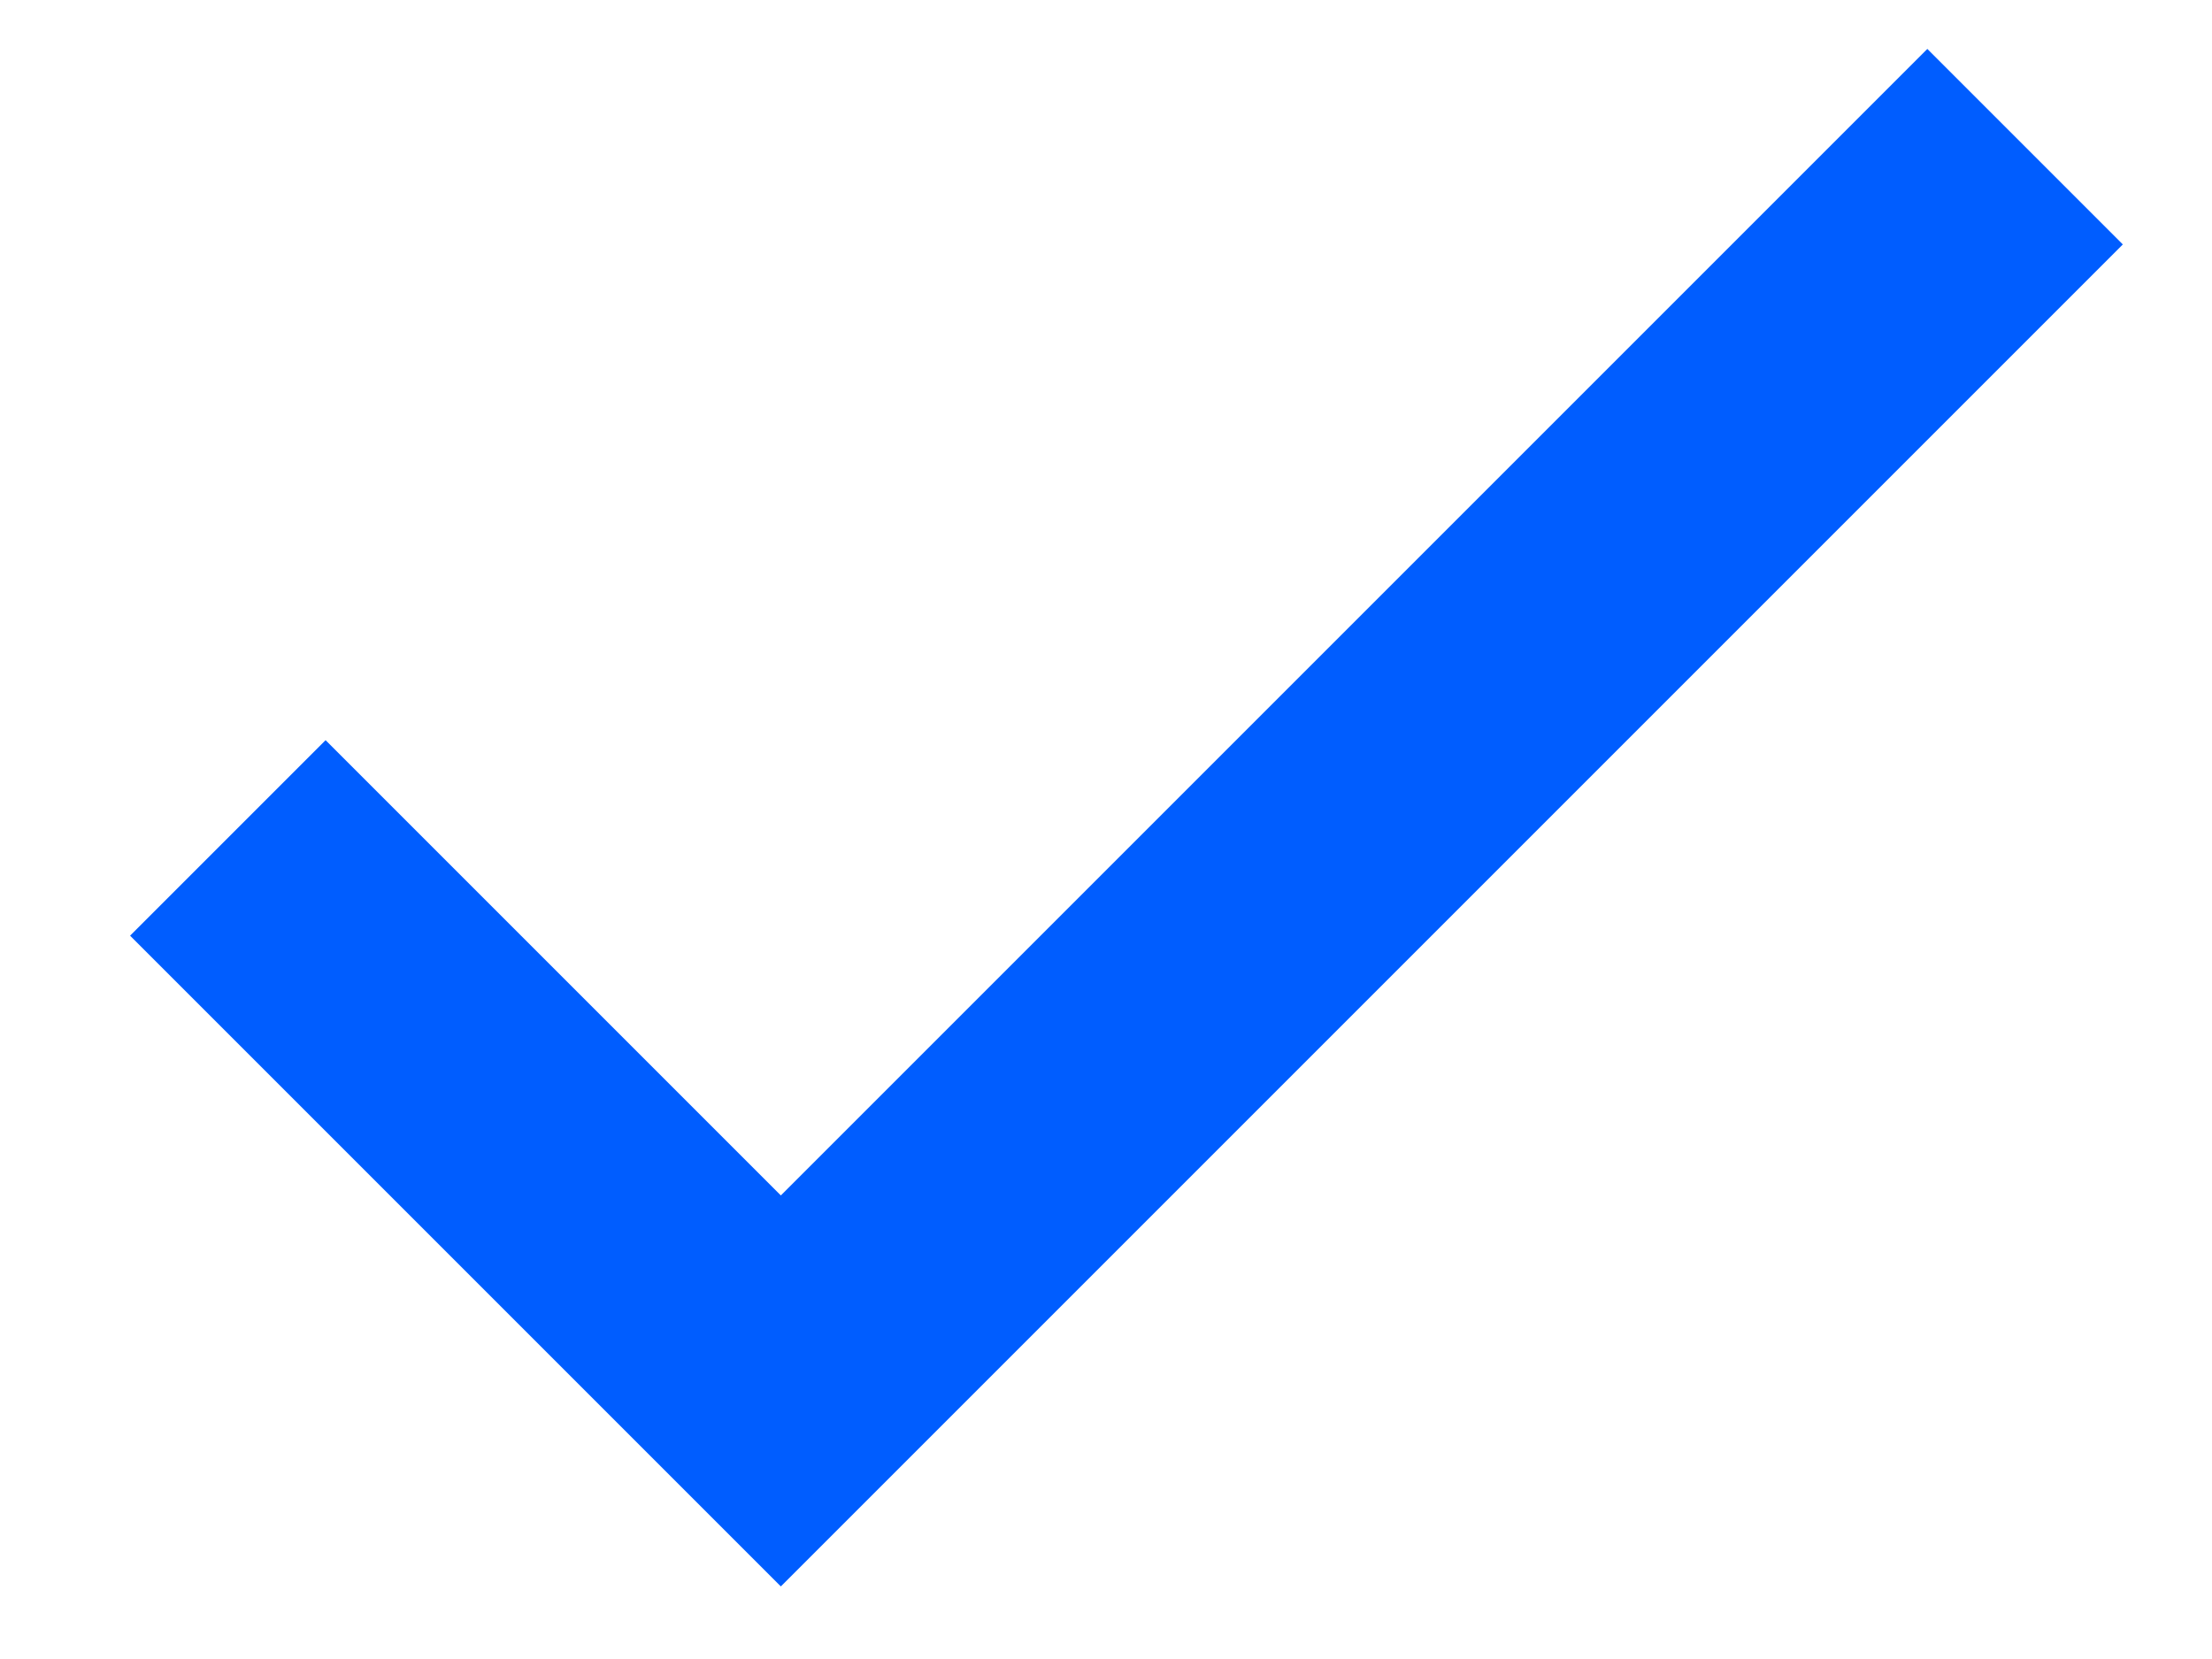 <svg width="16" height="12" viewBox="0 0 16 12" fill="none" xmlns="http://www.w3.org/2000/svg">
<path d="M5.648 8.647L2.355 5.354L0.941 6.768L5.648 11.475L15.355 1.768L13.941 0.354L5.648 8.647Z" fill="#005DFF"/>
</svg>
